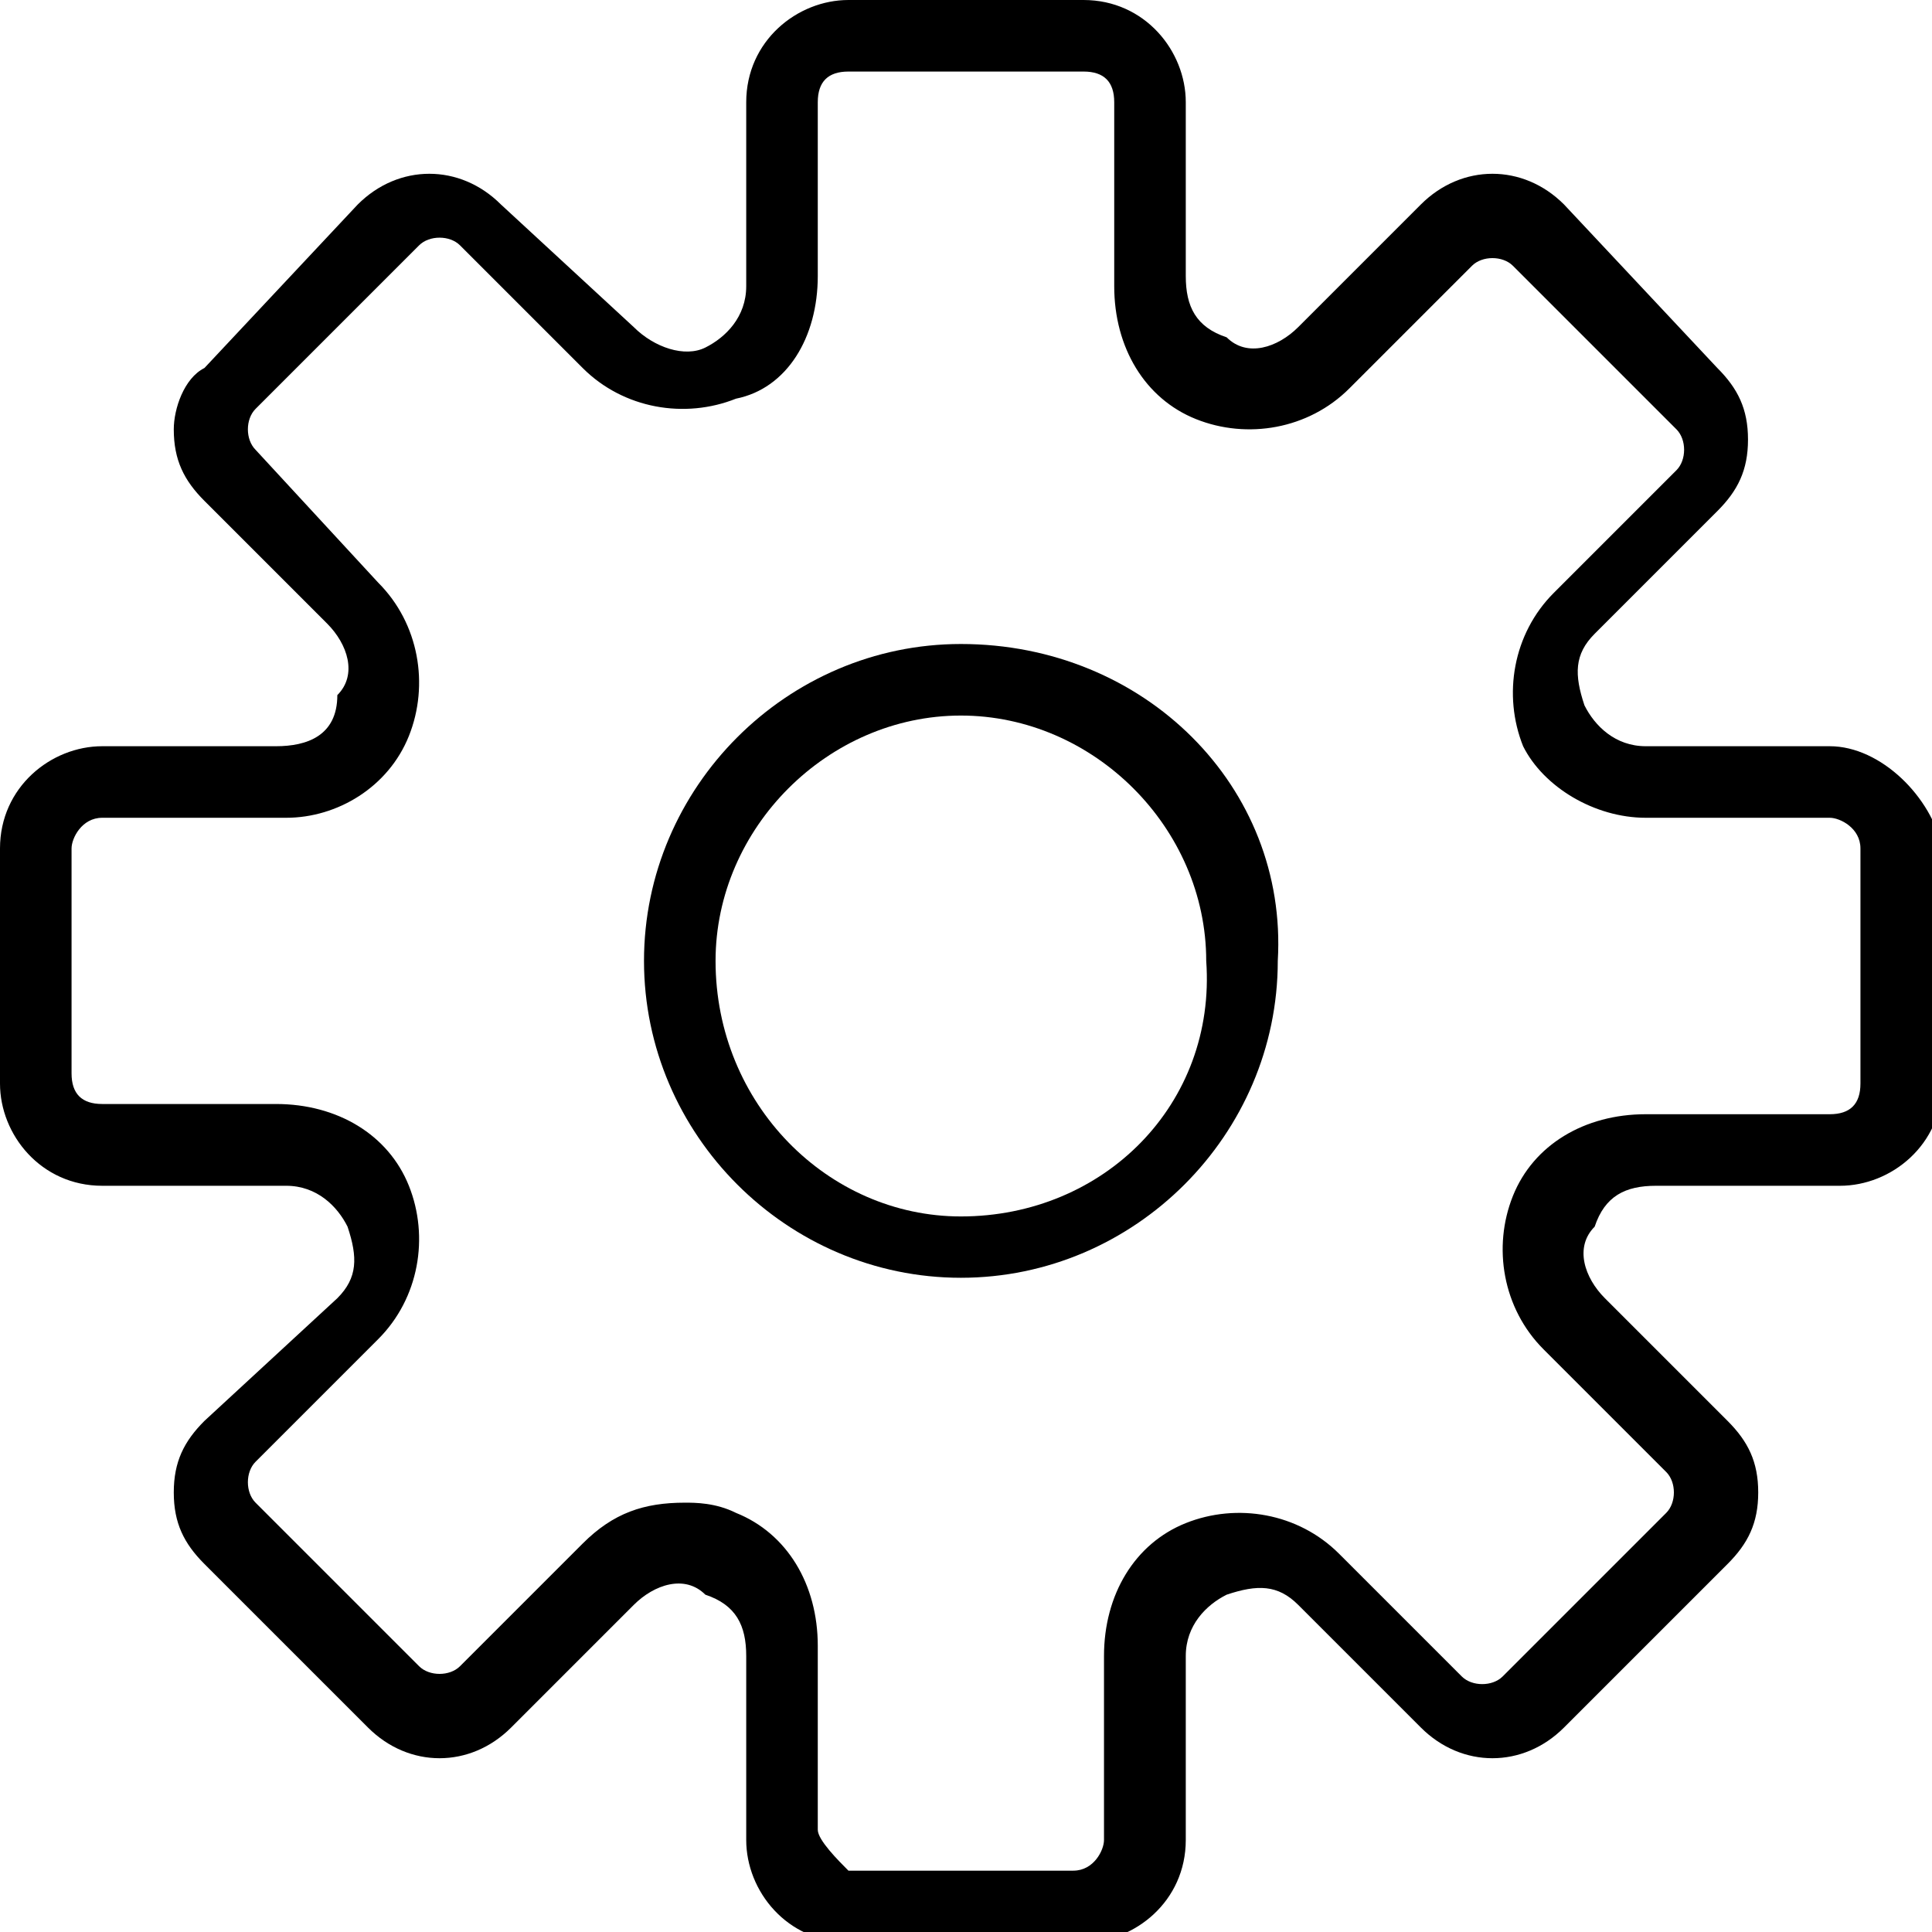 <?xml version="1.0" encoding="utf-8"?>
<!-- Generator: Adobe Illustrator 21.0.2, SVG Export Plug-In . SVG Version: 6.00 Build 0)  -->
<svg version="1.1" id="Capa_1" xmlns="http://www.w3.org/2000/svg" xmlns:xlink="http://www.w3.org/1999/xlink" x="0px" y="0px"
	 viewBox="0 0 18.9 18.9" style="enable-background:new 0 0 18.9 18.9;" xml:space="preserve">
<g>
	<path d="M17.9,7.3h-1.8c-0.3,0-0.5-0.2-0.6-0.4c-0.1-0.3-0.1-0.5,0.1-0.7l1.2-1.2c0.2-0.2,0.3-0.4,0.3-0.7c0-0.3-0.1-0.5-0.3-0.7
		L15.3,2c-0.4-0.4-1-0.4-1.4,0l-1.2,1.2c-0.2,0.2-0.5,0.3-0.7,0.1c-0.3-0.1-0.4-0.3-0.4-0.6V1c0-0.5-0.4-1-1-1H8.3c-0.5,0-1,0.4-1,1
		v1.8c0,0.3-0.2,0.5-0.4,0.6C6.7,3.5,6.4,3.4,6.2,3.2L4.9,2c-0.4-0.4-1-0.4-1.4,0L2,3.6C1.8,3.7,1.7,4,1.7,4.2
		c0,0.3,0.1,0.5,0.3,0.7l1.2,1.2c0.2,0.2,0.3,0.5,0.1,0.7C3.3,7.2,3,7.3,2.7,7.3H1c-0.5,0-1,0.4-1,1v2.3c0,0.5,0.4,1,1,1h1.8
		c0.3,0,0.5,0.2,0.6,0.4c0.1,0.3,0.1,0.5-0.1,0.7L2,13.9c-0.2,0.2-0.3,0.4-0.3,0.7c0,0.3,0.1,0.5,0.3,0.7l1.6,1.6
		c0.4,0.4,1,0.4,1.4,0l1.2-1.2c0.2-0.2,0.5-0.3,0.7-0.1c0.3,0.1,0.4,0.3,0.4,0.6v1.8c0,0.5,0.4,1,1,1h2.3c0.5,0,1-0.4,1-1v-1.8
		c0-0.3,0.2-0.5,0.4-0.6c0.3-0.1,0.5-0.1,0.7,0.1l1.2,1.2c0.4,0.4,1,0.4,1.4,0l1.6-1.6c0.2-0.2,0.3-0.4,0.3-0.7
		c0-0.3-0.1-0.5-0.3-0.7l-1.2-1.2c-0.2-0.2-0.3-0.5-0.1-0.7c0.1-0.3,0.3-0.4,0.6-0.4h1.8c0.5,0,1-0.4,1-1V8.3
		C18.9,7.8,18.4,7.3,17.9,7.3L17.9,7.3z M18.2,10.6c0,0.2-0.1,0.3-0.3,0.3h-1.8c-0.6,0-1.1,0.3-1.3,0.8c-0.2,0.5-0.1,1.1,0.3,1.5
		l1.2,1.2c0.1,0.1,0.1,0.3,0,0.4l-1.6,1.6c-0.1,0.1-0.3,0.1-0.4,0l-1.2-1.2c-0.4-0.4-1-0.5-1.5-0.3c-0.5,0.2-0.8,0.7-0.8,1.3v1.8
		c0,0.1-0.1,0.3-0.3,0.3H8.3C8.2,18.2,8,18,8,17.9v-1.8c0-0.6-0.3-1.1-0.8-1.3c-0.2-0.1-0.4-0.1-0.5-0.1c-0.4,0-0.7,0.1-1,0.4
		l-1.2,1.2c-0.1,0.1-0.3,0.1-0.4,0l-1.6-1.6c-0.1-0.1-0.1-0.3,0-0.4l1.2-1.2c0.4-0.4,0.5-1,0.3-1.5c-0.2-0.5-0.7-0.8-1.3-0.8H1
		c-0.2,0-0.3-0.1-0.3-0.3V8.3C0.7,8.2,0.8,8,1,8h1.8C3.3,8,3.8,7.7,4,7.2c0.2-0.5,0.1-1.1-0.3-1.5L2.5,4.4c-0.1-0.1-0.1-0.3,0-0.4
		l1.6-1.6c0.1-0.1,0.3-0.1,0.4,0l1.2,1.2c0.4,0.4,1,0.5,1.5,0.3C7.7,3.8,8,3.3,8,2.7V1c0-0.2,0.1-0.3,0.3-0.3h2.3
		c0.2,0,0.3,0.1,0.3,0.3v1.8c0,0.6,0.3,1.1,0.8,1.3c0.5,0.2,1.1,0.1,1.5-0.3l1.2-1.2c0.1-0.1,0.3-0.1,0.4,0l1.6,1.6
		c0.1,0.1,0.1,0.3,0,0.4l-1.2,1.2c-0.4,0.4-0.5,1-0.3,1.5C15.1,7.7,15.6,8,16.1,8h1.8c0.1,0,0.3,0.1,0.3,0.3V10.6z M18.2,10.6"/>
	<path d="M9.4,6.3c-1.7,0-3.1,1.4-3.1,3.1c0,1.7,1.4,3.1,3.1,3.1c1.7,0,3.1-1.4,3.1-3.1C12.6,7.7,11.2,6.3,9.4,6.3L9.4,6.3z
		 M9.4,11.9C8.1,11.9,7,10.8,7,9.4C7,8.1,8.1,7,9.4,7c1.3,0,2.4,1.1,2.4,2.4C11.9,10.8,10.8,11.9,9.4,11.9L9.4,11.9z M9.4,11.9"/>
</g>
</svg>
